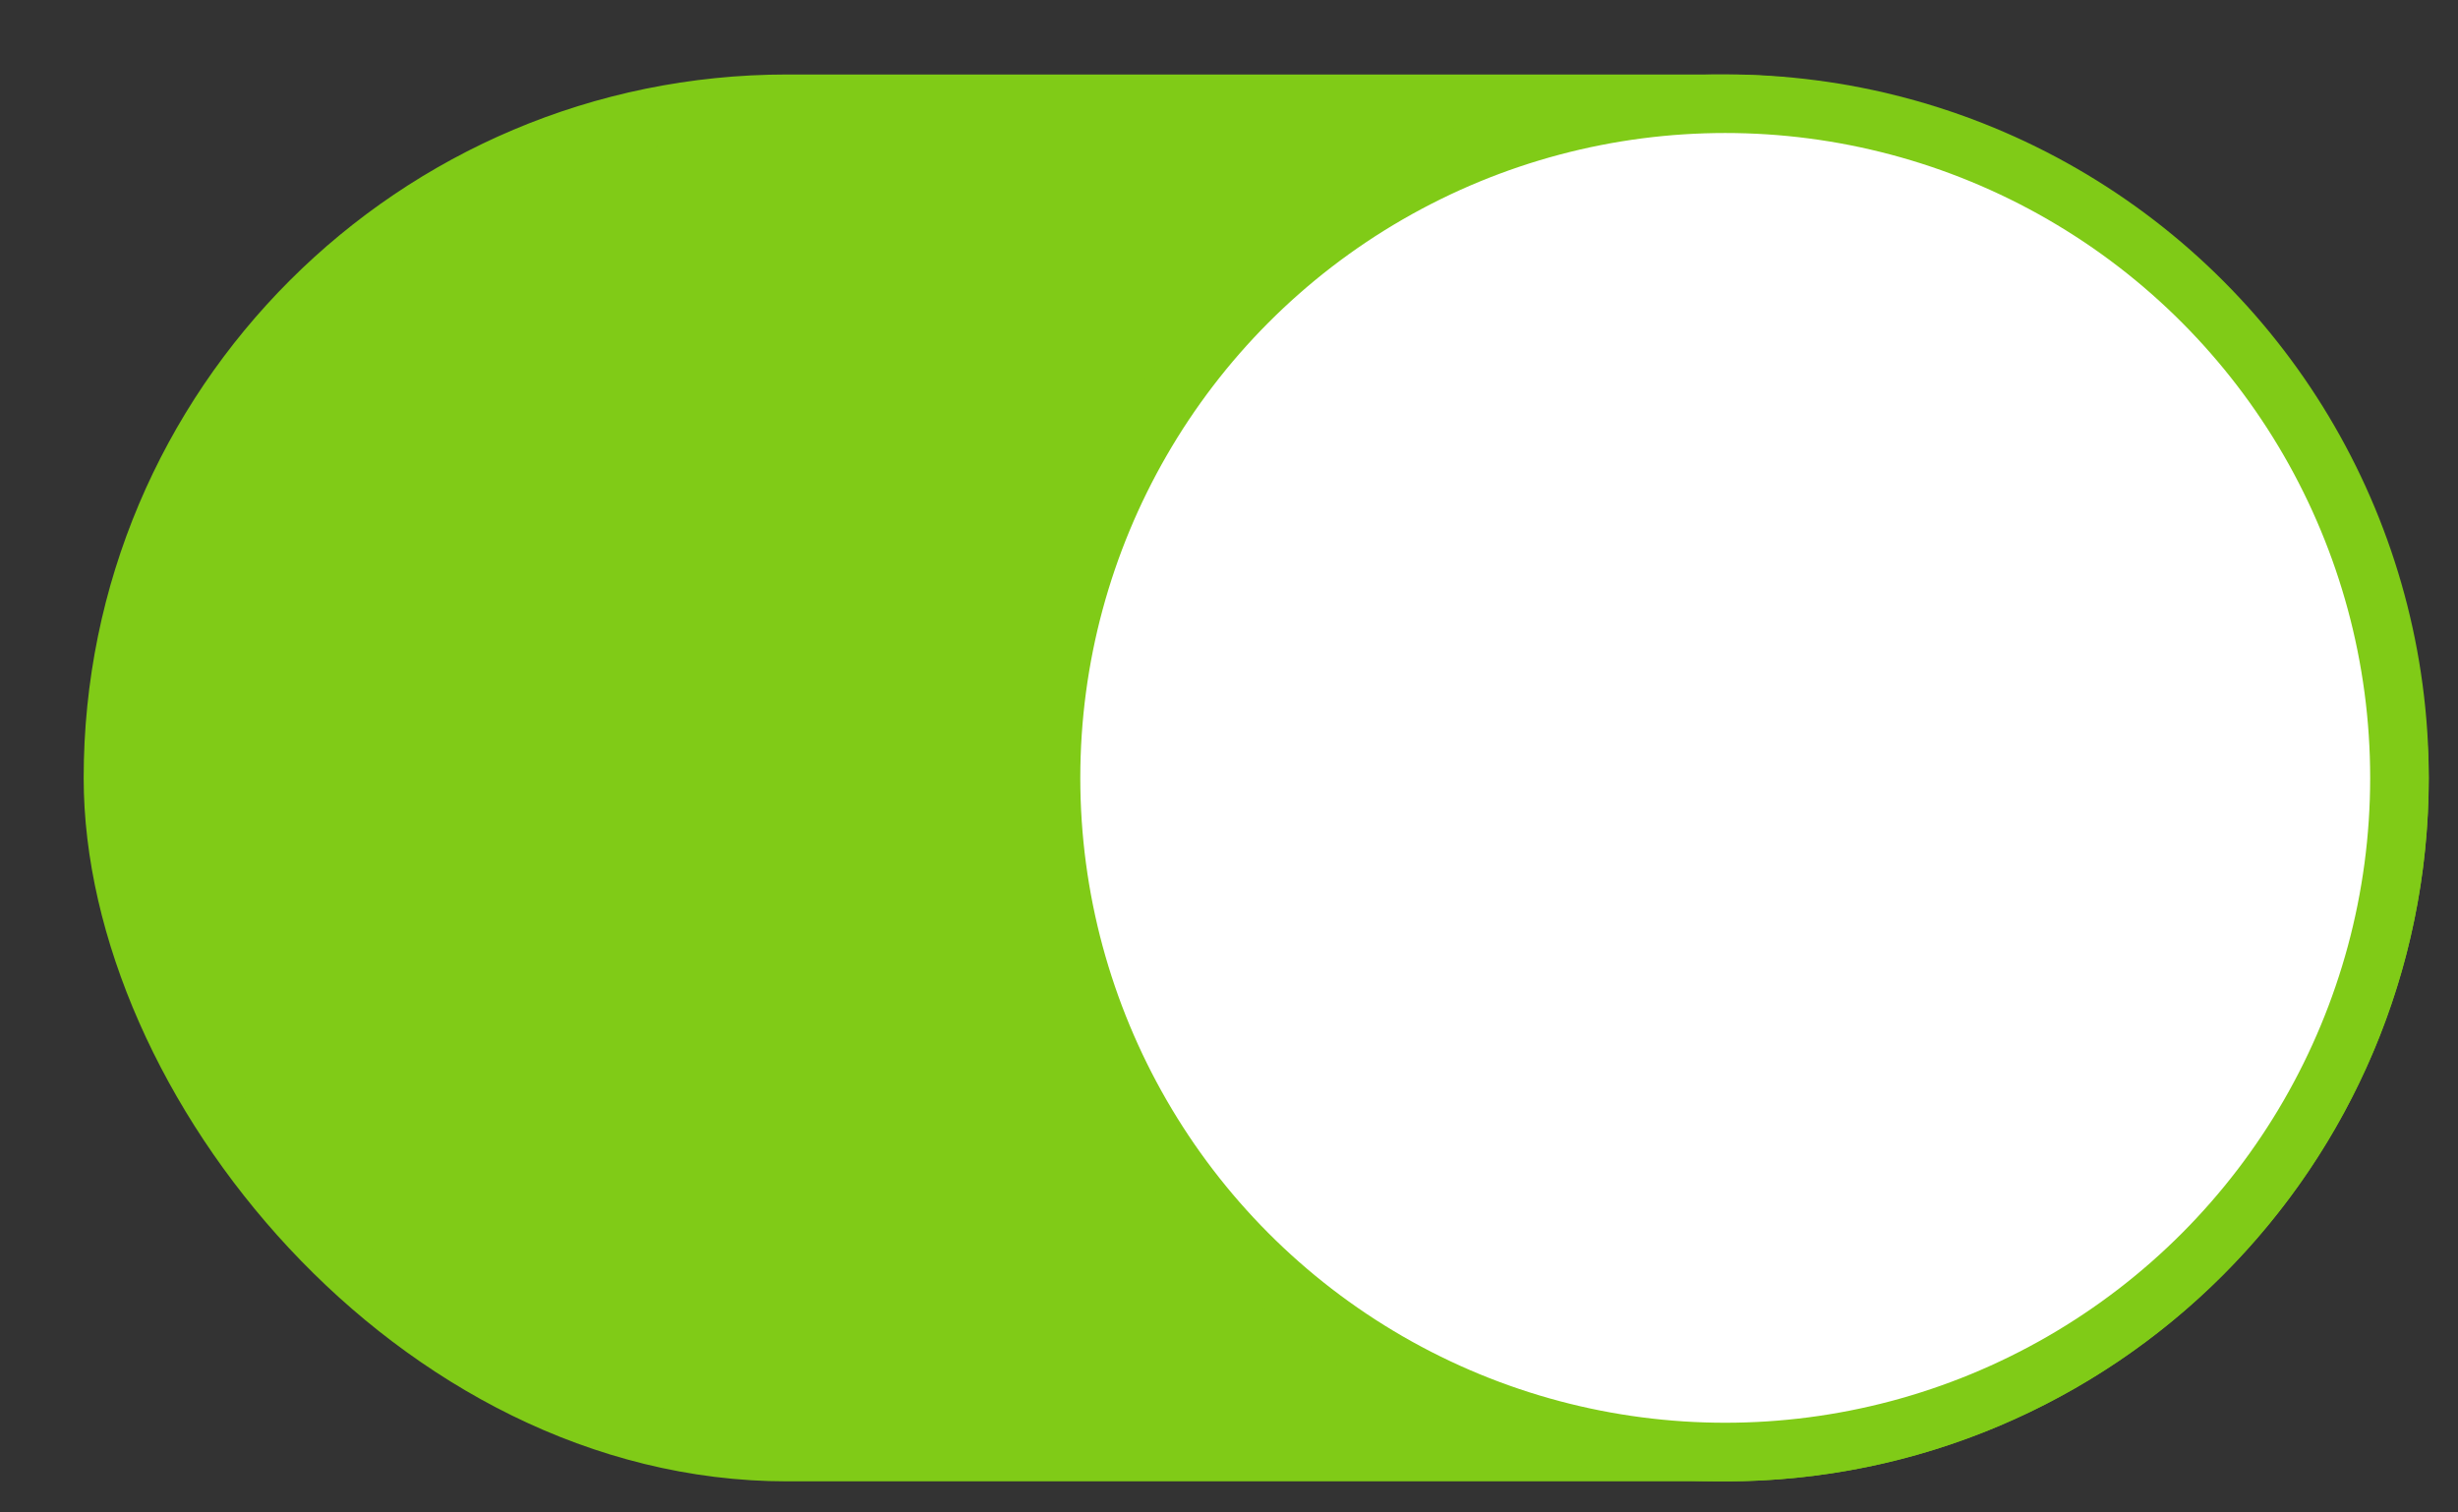 <svg width="26" height="16" viewBox="0 0 26 16" fill="none" xmlns="http://www.w3.org/2000/svg">
<rect x="0" y="0" width="26" height="16" fill="#333333" stroke="none"/>
<g id="Frame 265244" clip-path="url(#clip0_1_475)">
<rect id="Rectangle 403" x="1.195" y="1.098" width="24.185" height="14.263" rx="7.132" fill="#80CB17" stroke="#80CB17" stroke-width="0.62"/>
<circle id="Ellipse 63" cx="18.249" cy="8.229" r="7.132" fill="white" stroke="#80CB17" stroke-width="0.62"/>
</g>
<defs>
<clipPath id="clip0_1_475">
<rect width="24.806" height="14.883" fill="white" transform="translate(0.885 0.788)"/>
</clipPath>
</defs>
</svg>
